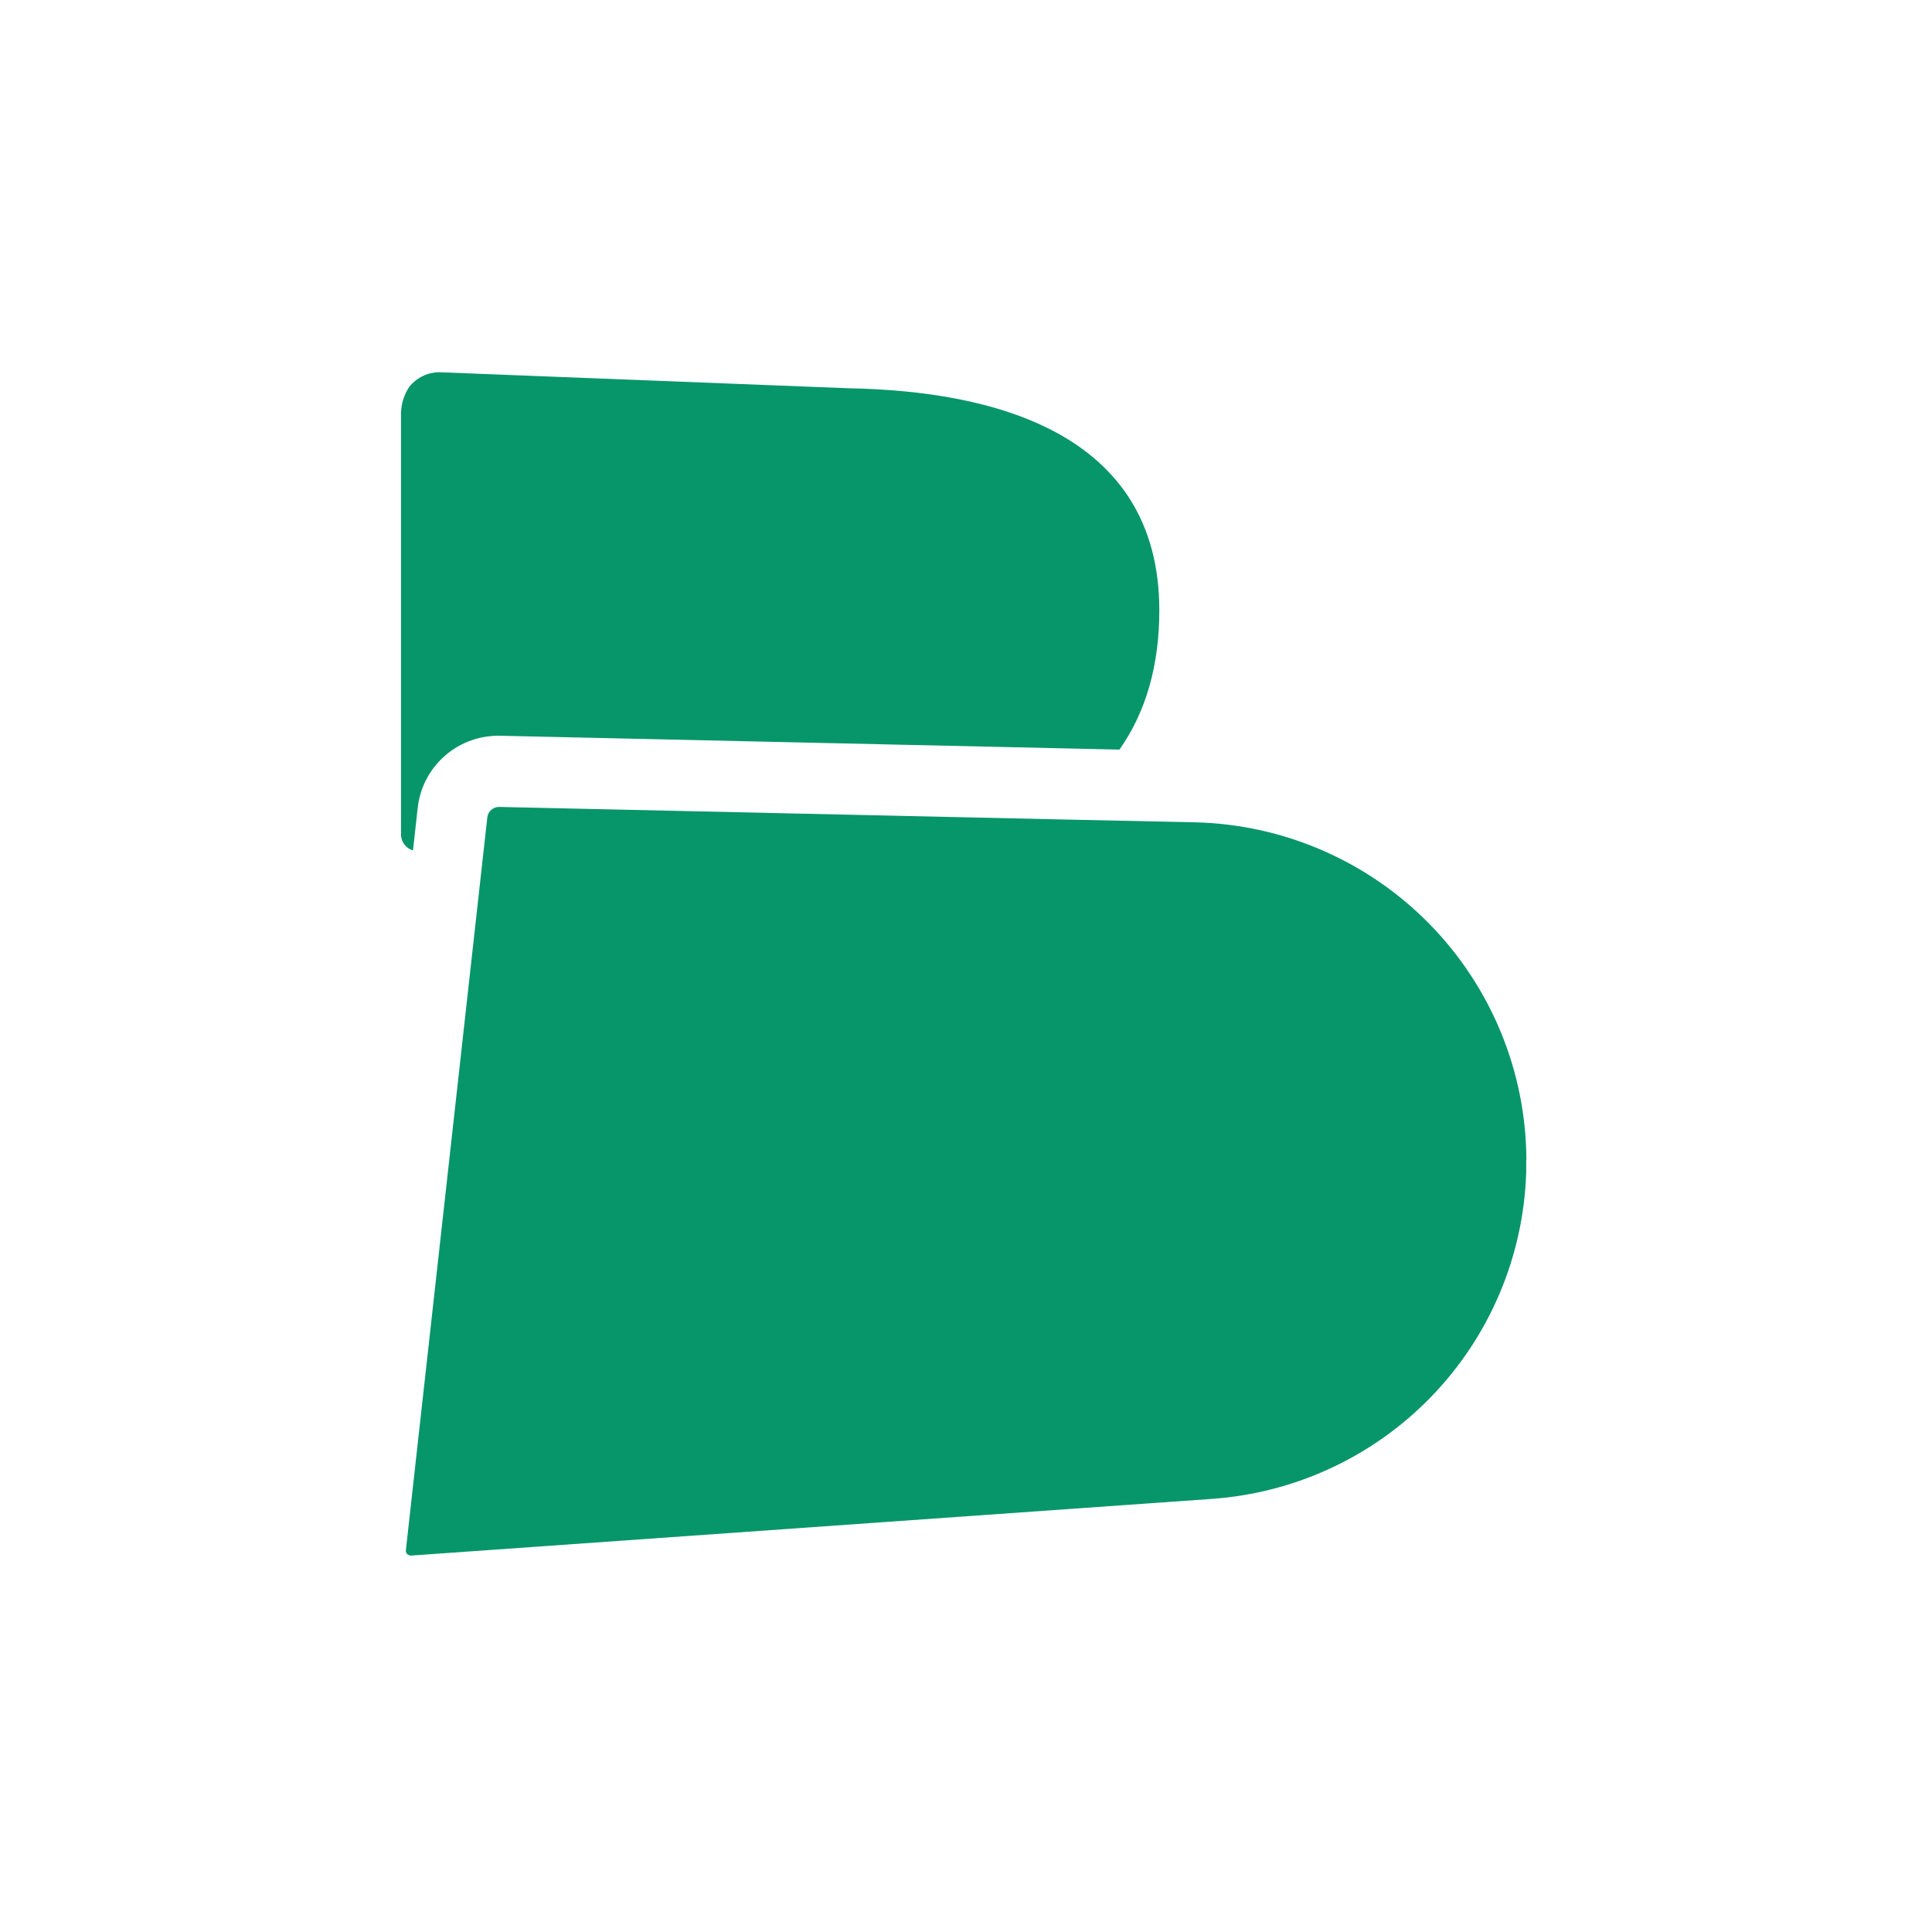 <svg width="400" height="400" viewBox="0 0 400 400" fill="none" xmlns="http://www.w3.org/2000/svg">
<rect width="400" height="400" fill="white"/>
<path d="M240.024 126.365C240.024 137.771 237.247 147.456 231.766 155.198L103.819 152.335C99.534 152.172 95.349 153.65 92.121 156.469C88.892 159.287 86.866 163.231 86.456 167.493L85.505 176.065C84.787 175.859 84.157 175.424 83.709 174.827C83.261 174.23 83.021 173.504 83.024 172.758V85.445C83.079 83.511 83.687 81.632 84.777 80.032C85.518 79.117 86.452 78.377 87.513 77.864C88.573 77.351 89.734 77.079 90.912 77.065L175.754 80.388C205.074 80.922 240.024 89.257 240.024 126.365Z" fill="#079669"/>
<path d="M315.98 240.243C315.98 241.089 315.98 241.978 315.98 242.838C315.408 260.153 308.426 276.64 296.387 289.109C284.347 301.578 268.106 309.142 250.805 310.336L85.116 322.065C84.8 322.067 84.496 321.945 84.27 321.724C84.177 321.615 84.108 321.487 84.067 321.349C84.026 321.211 84.015 321.066 84.033 320.924L100.894 169.231C100.961 168.626 101.252 168.067 101.711 167.666C102.17 167.266 102.763 167.051 103.373 167.066L219.962 169.661L247.436 170.254C265.745 170.687 283.161 178.246 295.972 191.319C308.784 204.393 315.979 221.948 316.024 240.243H315.98Z" fill="#079669"/>
</svg>
